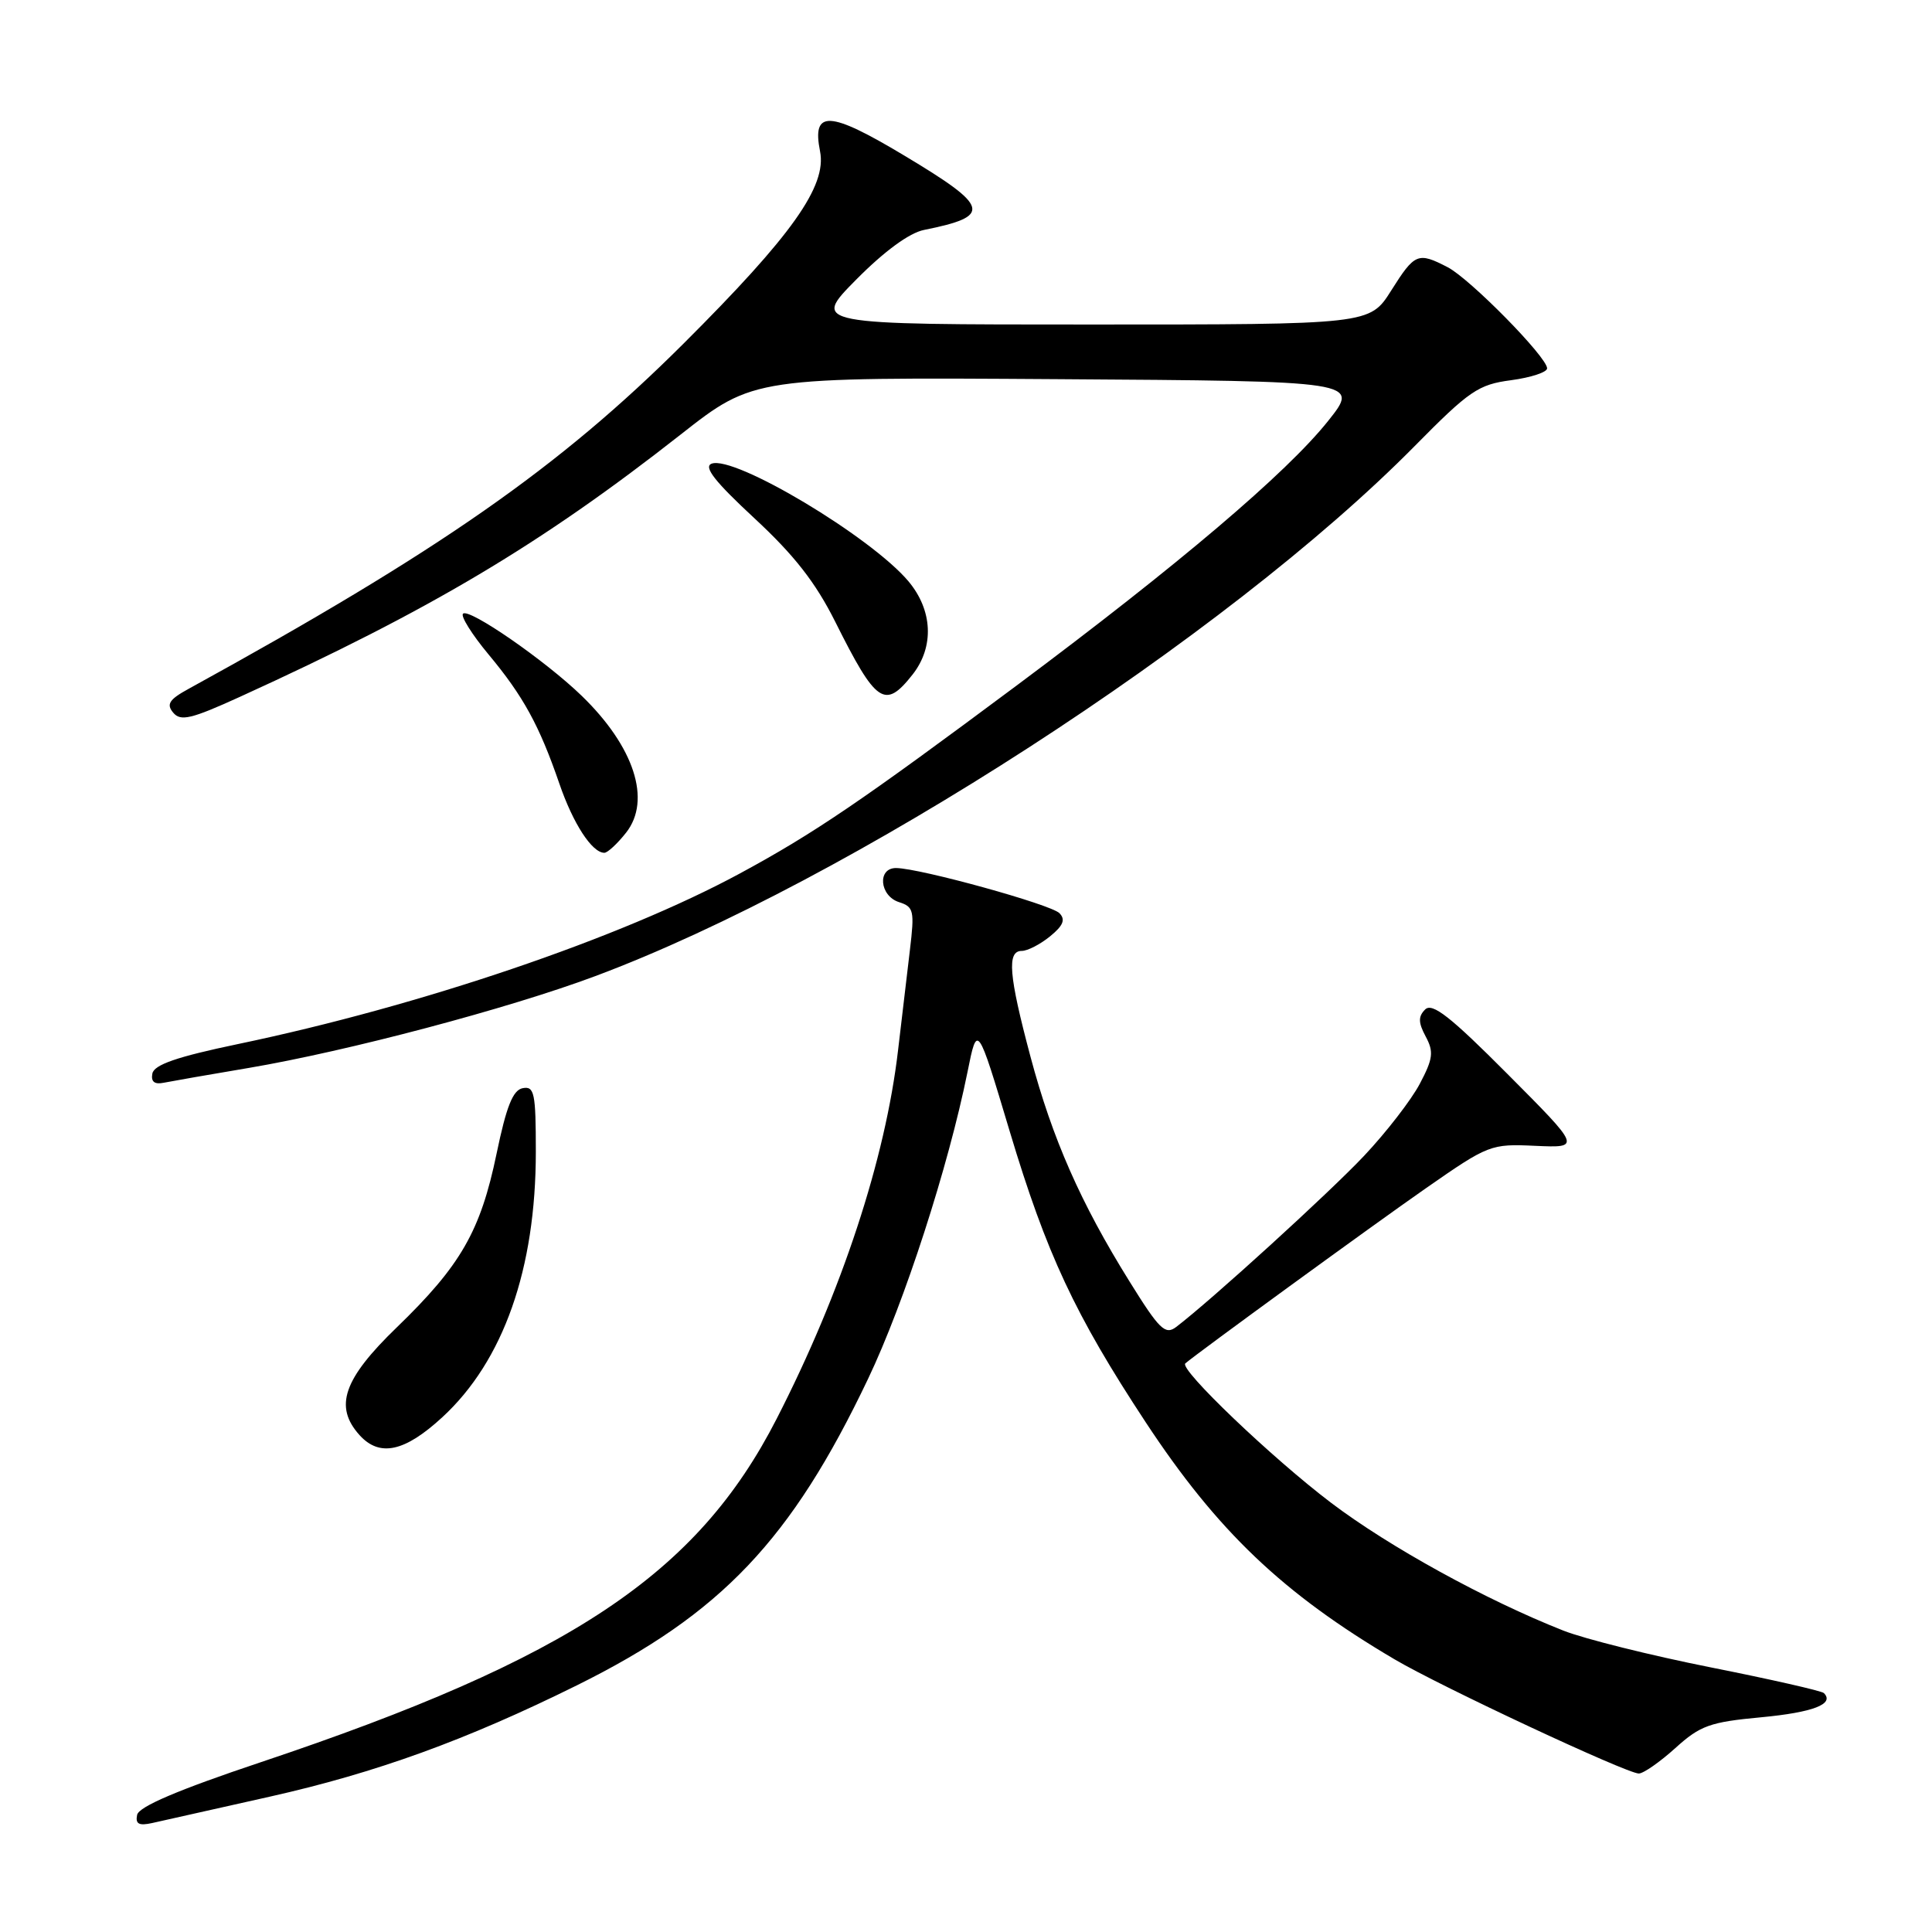 <?xml version="1.0" encoding="UTF-8" standalone="no"?>
<!DOCTYPE svg PUBLIC "-//W3C//DTD SVG 1.1//EN" "http://www.w3.org/Graphics/SVG/1.1/DTD/svg11.dtd" >
<svg xmlns="http://www.w3.org/2000/svg" xmlns:xlink="http://www.w3.org/1999/xlink" version="1.1" viewBox="0 0 256 256">
 <g >
 <path fill="currentColor"
d=" M 35.78 238.06 C 49.85 234.90 61.79 230.57 76.45 223.31 C 95.56 213.84 104.86 204.05 115.03 182.69 C 119.83 172.62 125.67 154.58 128.20 142.04 C 129.50 135.58 129.50 135.58 133.79 149.90 C 138.66 166.13 142.43 174.20 151.80 188.44 C 161.30 202.87 169.98 211.14 184.77 219.86 C 190.90 223.48 215.55 235.00 217.15 235.00 C 217.76 235.00 219.94 233.48 221.99 231.63 C 225.29 228.64 226.58 228.18 233.35 227.55 C 240.25 226.90 243.13 225.79 241.67 224.34 C 241.38 224.05 234.64 222.52 226.70 220.94 C 218.76 219.36 209.97 217.17 207.17 216.07 C 196.90 212.02 184.09 204.97 176.39 199.14 C 168.54 193.19 156.21 181.41 157.06 180.66 C 158.55 179.36 181.90 162.35 188.95 157.44 C 197.24 151.67 197.53 151.55 203.45 151.83 C 209.50 152.10 209.50 152.10 199.77 142.33 C 192.20 134.72 189.78 132.82 188.84 133.76 C 187.91 134.69 187.92 135.49 188.91 137.34 C 190.00 139.37 189.89 140.28 188.13 143.61 C 187.00 145.75 183.69 150.03 180.78 153.12 C 176.16 158.03 160.51 172.28 155.85 175.83 C 154.40 176.93 153.62 176.17 149.66 169.79 C 143.19 159.40 139.45 150.90 136.54 140.00 C 133.66 129.20 133.40 126.00 135.39 126.00 C 136.15 126.00 137.84 125.13 139.14 124.07 C 140.89 122.64 141.21 121.85 140.38 121.00 C 139.24 119.84 121.95 115.06 118.75 115.02 C 116.22 114.99 116.53 118.71 119.13 119.54 C 121.08 120.16 121.19 120.68 120.57 125.86 C 120.20 128.96 119.49 134.94 119.00 139.14 C 117.32 153.59 111.54 171.16 102.91 188.00 C 92.36 208.61 75.60 219.76 34.50 233.52 C 23.60 237.17 18.39 239.39 18.17 240.48 C 17.92 241.69 18.41 241.95 20.17 241.56 C 21.45 241.27 28.48 239.70 35.78 238.06 Z  M 58.61 187.79 C 66.71 180.33 71.00 168.14 71.00 152.61 C 71.00 144.84 70.81 143.89 69.26 144.19 C 67.96 144.44 67.10 146.60 65.80 152.86 C 63.67 163.13 61.06 167.68 52.59 175.87 C 45.49 182.73 44.23 186.38 47.65 190.17 C 50.31 193.10 53.63 192.38 58.61 187.79 Z  M 33.00 141.50 C 46.08 139.28 67.35 133.65 78.88 129.34 C 112.39 116.82 162.47 84.42 187.47 59.09 C 194.70 51.76 195.89 50.95 200.22 50.38 C 202.85 50.03 205.00 49.32 205.00 48.81 C 205.00 47.32 194.79 36.94 191.81 35.40 C 187.88 33.37 187.47 33.54 184.34 38.50 C 181.50 43.00 181.50 43.00 144.53 43.00 C 107.56 43.00 107.56 43.00 113.46 37.04 C 117.16 33.30 120.50 30.85 122.43 30.47 C 131.52 28.64 131.20 27.43 119.80 20.60 C 109.88 14.65 107.56 14.53 108.66 20.05 C 109.58 24.66 104.94 31.20 90.57 45.53 C 74.09 61.96 58.26 73.00 25.00 91.27 C 22.42 92.68 22.01 93.31 22.95 94.43 C 23.93 95.61 25.33 95.28 31.80 92.33 C 57.00 80.85 71.70 72.10 90.19 57.58 C 99.87 49.98 99.87 49.98 140.03 50.24 C 180.19 50.50 180.19 50.50 175.98 55.78 C 170.52 62.64 156.12 74.87 134.69 90.85 C 114.10 106.19 107.89 110.41 98.00 115.76 C 82.15 124.32 55.78 133.28 31.50 138.35 C 23.45 140.03 20.42 141.08 20.19 142.25 C 19.98 143.33 20.47 143.72 21.69 143.47 C 22.69 143.27 27.77 142.38 33.00 141.50 Z  M 82.97 110.32 C 86.34 106.02 84.04 98.94 77.08 92.20 C 72.25 87.52 62.14 80.53 61.35 81.32 C 61.02 81.65 62.54 84.08 64.73 86.71 C 69.33 92.23 71.46 96.11 74.12 103.84 C 75.94 109.14 78.45 113.00 80.08 113.00 C 80.51 113.00 81.81 111.79 82.97 110.32 Z  M 120.93 89.37 C 123.81 85.69 123.59 80.86 120.37 77.02 C 115.38 71.10 97.29 60.29 94.29 61.44 C 93.19 61.86 94.74 63.83 99.95 68.66 C 105.24 73.56 108.07 77.18 110.68 82.40 C 116.11 93.26 117.25 94.04 120.93 89.37 Z "/>
</g>
</svg>
